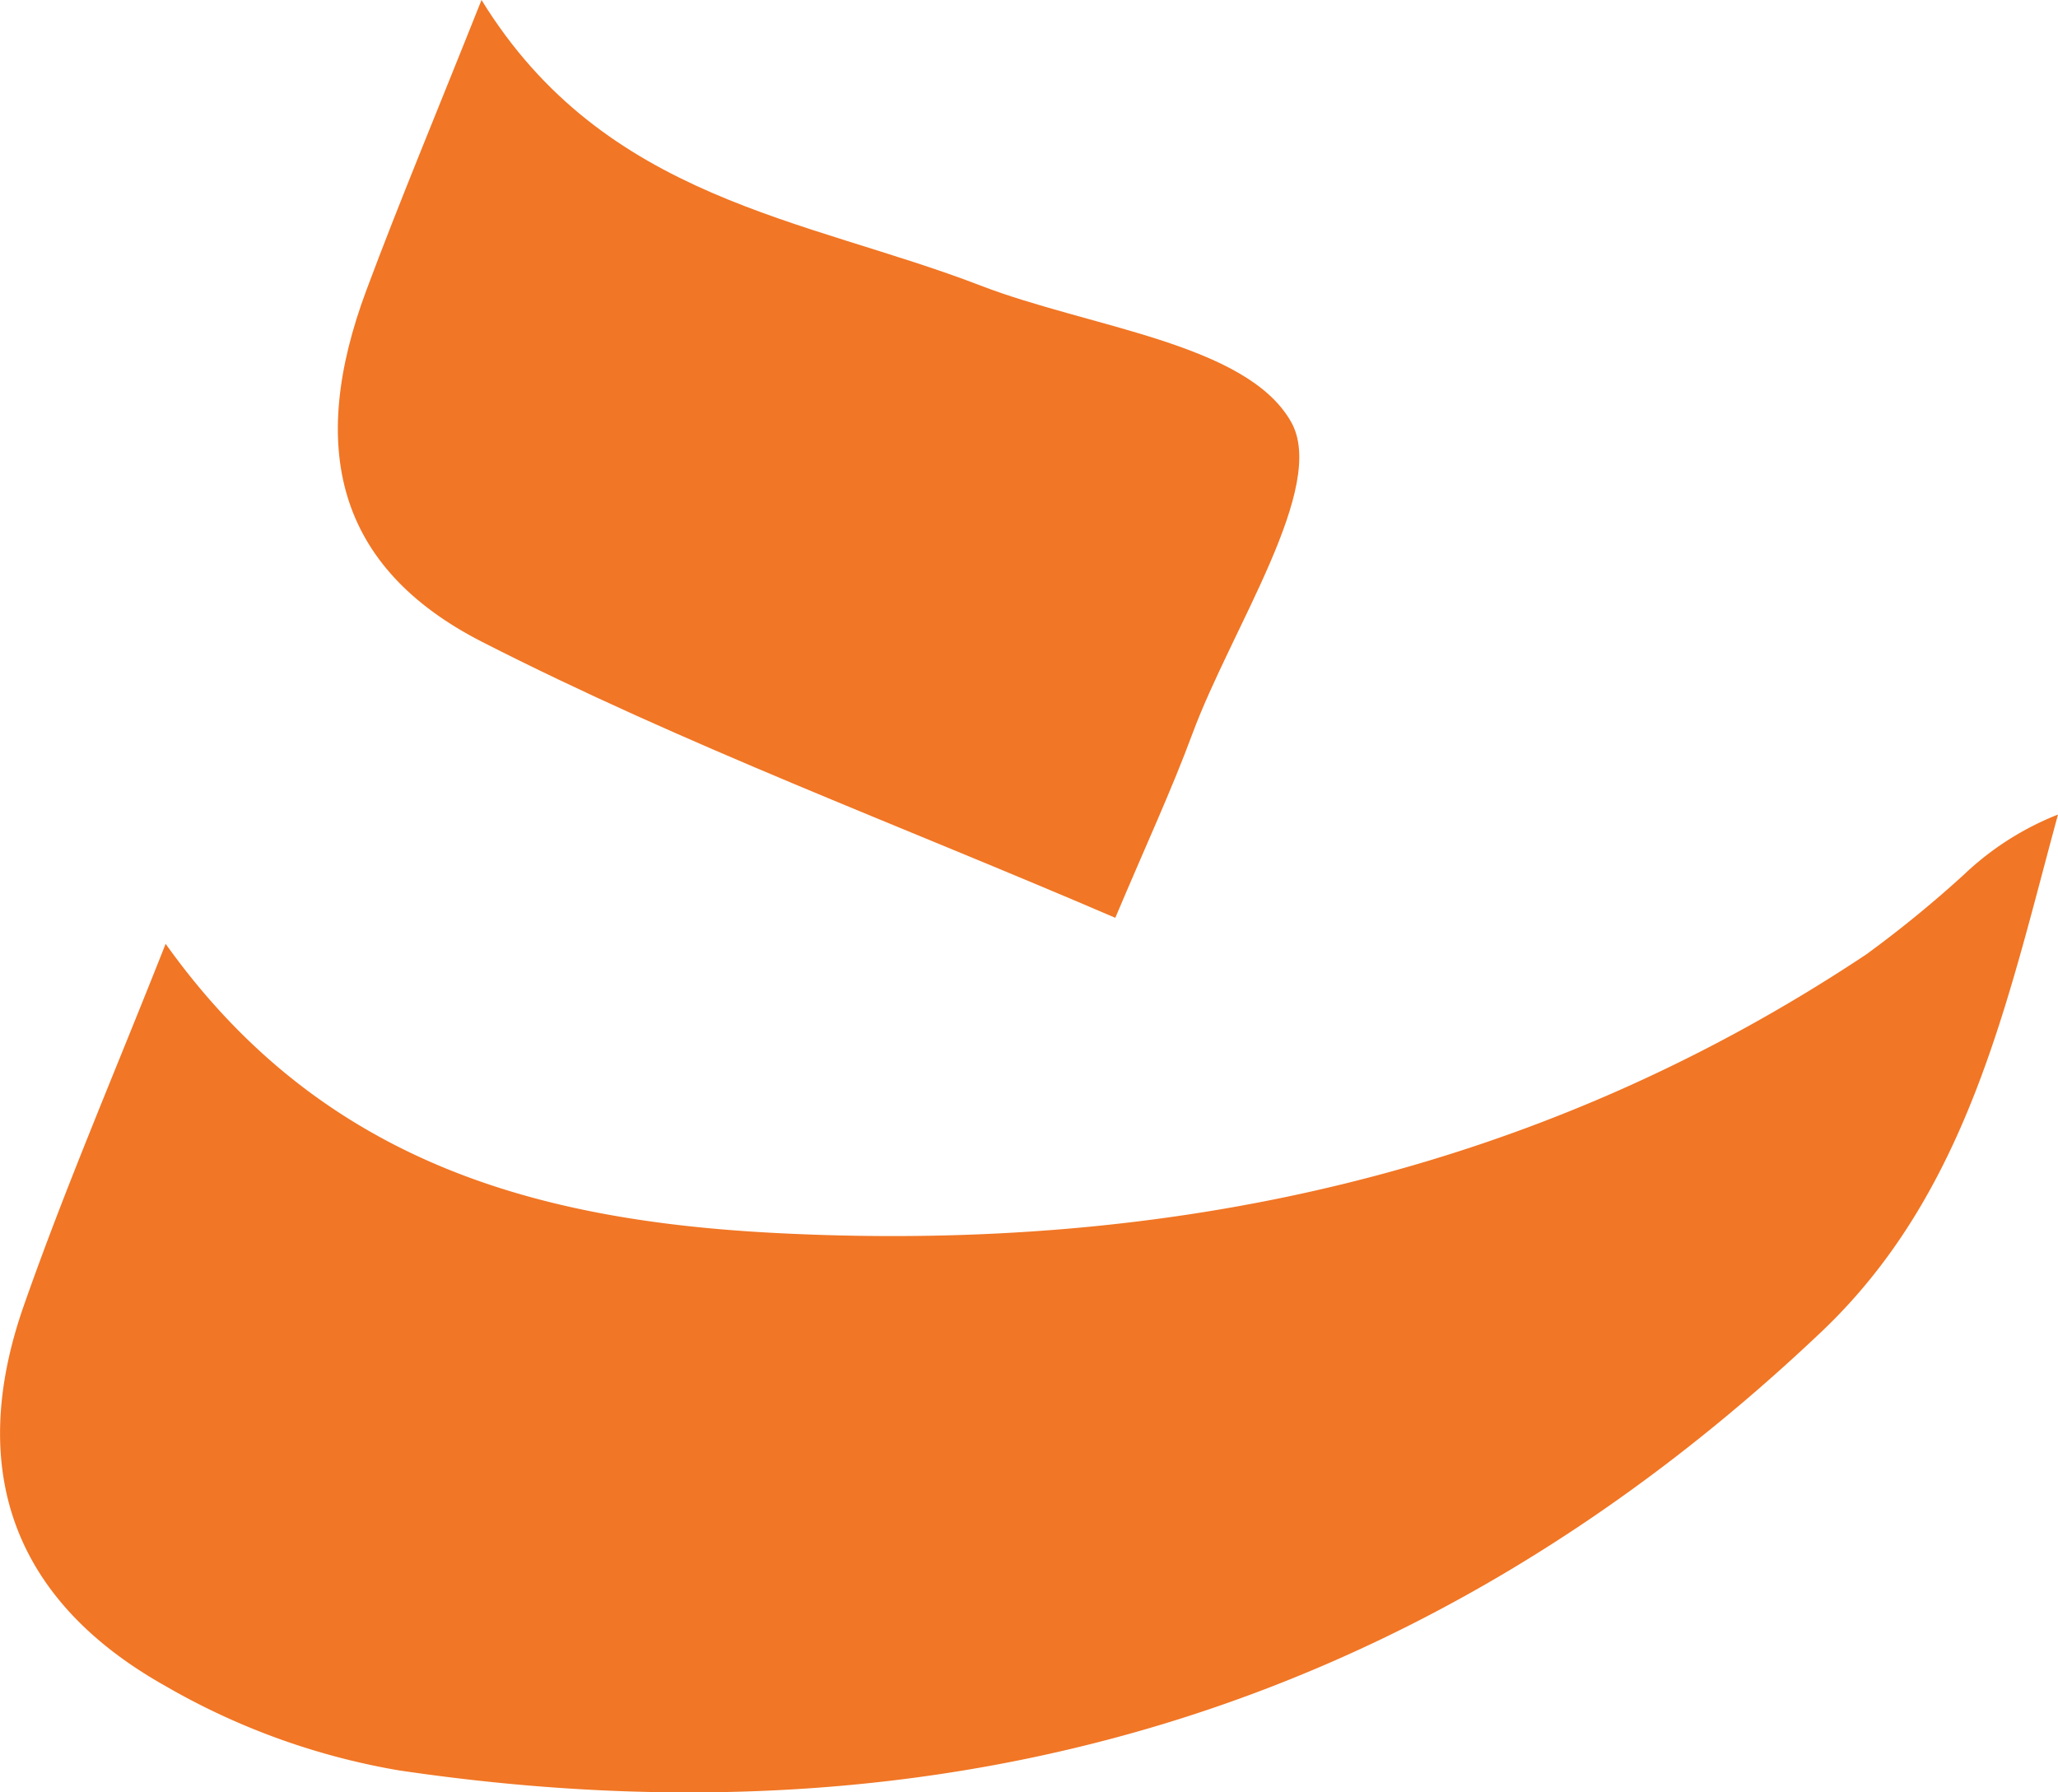 <svg xmlns="http://www.w3.org/2000/svg" width="57.267" height="49.879" viewBox="0 0 57.267 49.879">
  <g id="Group_1" data-name="Group 1" transform="translate(-461.563 -458.617)">
    <path id="Path_106" data-name="Path 106" d="M466.172,536.181c4.389,6.16,10.463,7.714,17.006,8.049,10.892.557,21.124-1.634,30.32-7.757a32.158,32.158,0,0,0,2.711-2.215,8.136,8.136,0,0,1,2.621-1.675c-1.421,5.221-2.5,10.523-6.589,14.4-11.169,10.591-24.477,14.436-39.574,12.2a19.5,19.5,0,0,1-6.533-2.367c-4.225-2.384-5.5-6.023-3.908-10.567C463.376,542.966,464.756,539.767,466.172,536.181Z" transform="translate(0 -51.299)" fill="#f17625"/>
    <path id="Path_107" data-name="Path 107" d="M496.239,458.617c3.433,5.581,9.025,6.071,13.89,7.948,3.027,1.168,7.4,1.6,8.638,3.793,1.02,1.8-1.653,5.725-2.749,8.685-.58,1.568-1.288,3.088-2.143,5.115-6.047-2.6-12-4.81-17.616-7.677-4.07-2.077-4.851-5.423-3.226-9.782C493.956,464.224,494.977,461.787,496.239,458.617Z" transform="translate(-21.277 0)" fill="#f17625"/>
  </g>
</svg>
